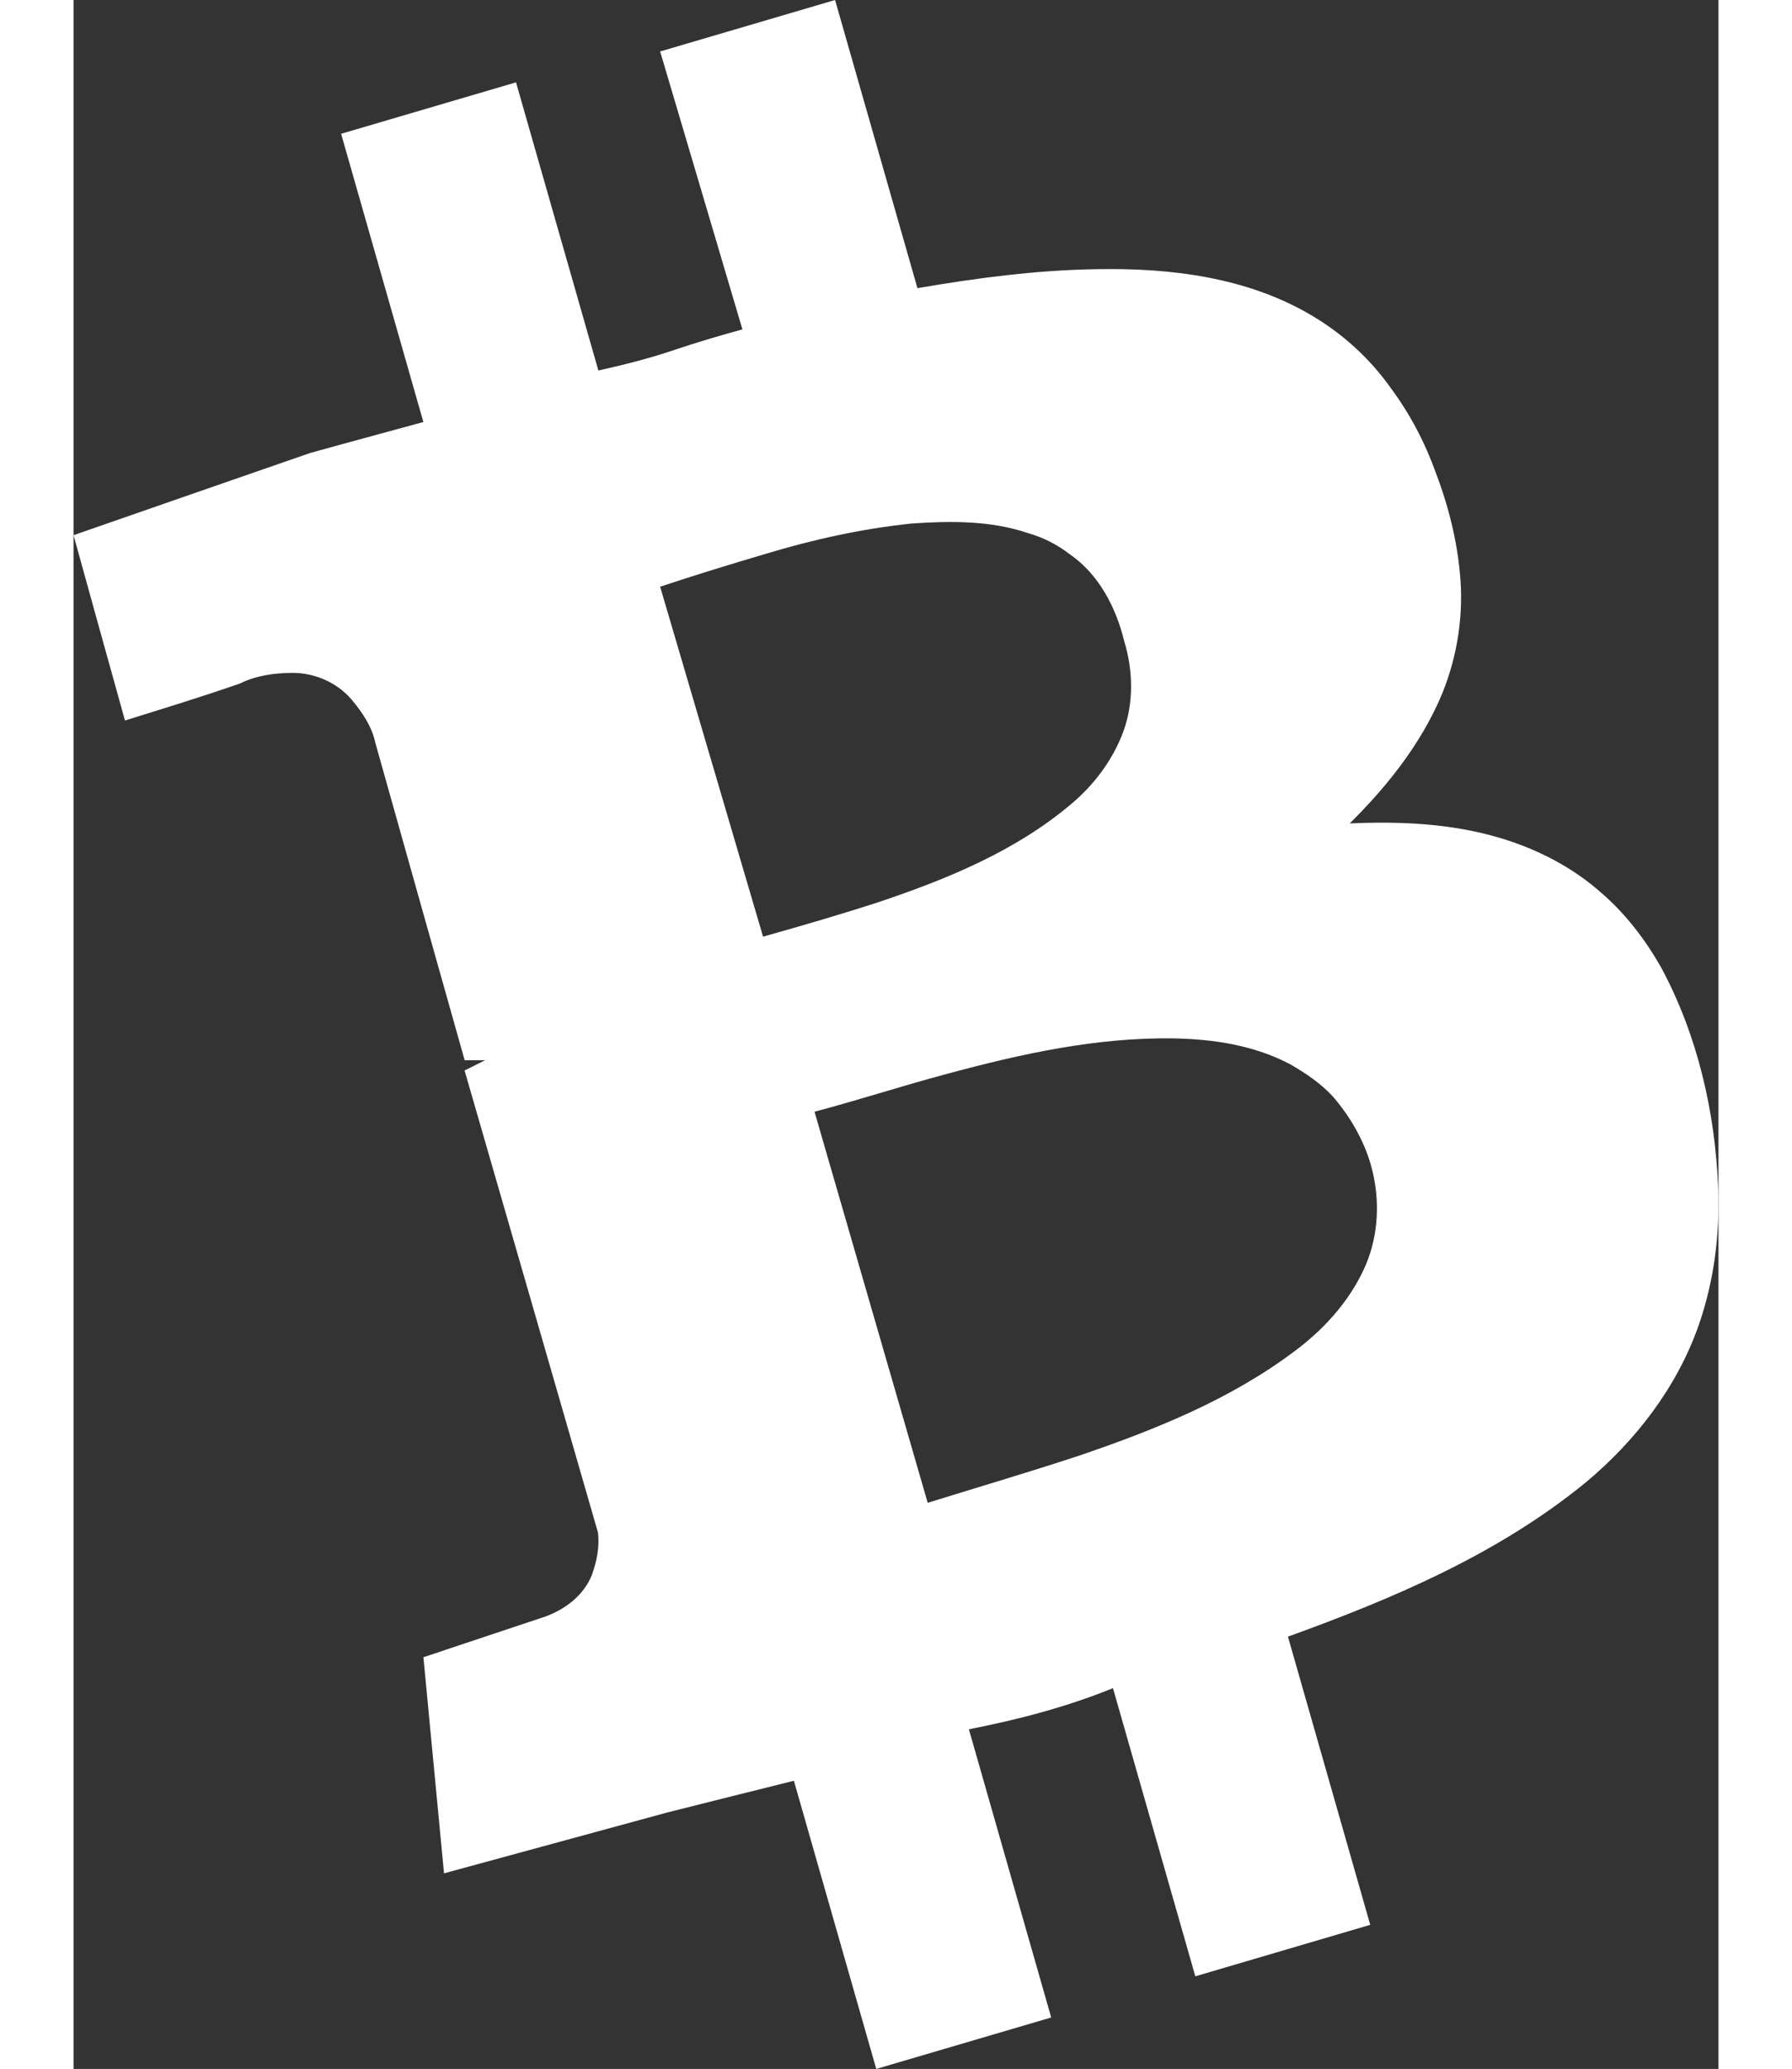 <?xml version="1.0" encoding="UTF-8" ?>
<!DOCTYPE svg PUBLIC "-//W3C//DTD SVG 1.1//EN" "http://www.w3.org/Graphics/SVG/1.1/DTD/svg11.dtd">
<svg width="894pt" height="1032pt" viewBox="46.02 20.01 767.181 964.78" version="1.1" xmlns="http://www.w3.org/2000/svg">
<rect x="46.02" y="20.01" width="767.181" height="964.78" fill="#333333" stroke="none"/>
<g id="#8dc35bff">
</g>
<g id="#ffffffff">
<path fill="#ffffff" opacity="1.00" d=" M 319.61 44.01 C 346.80 35.98 374.00 28.00 401.19 20.01 C 414.02 64.79 426.78 109.60 439.61 154.39 C 467.51 149.59 495.70 145.88 524.05 145.52 C 557.75 144.96 592.88 149.31 622.48 166.53 C 637.53 175.21 650.69 187.16 660.68 201.38 C 669.50 213.34 676.43 226.61 681.42 240.60 C 687.91 257.69 692.23 275.73 693.08 294.03 C 693.78 313.13 689.86 332.40 681.58 349.64 C 671.83 370.19 657.29 388.06 641.22 403.99 C 664.69 402.92 688.58 404.00 711.22 410.73 C 728.52 415.88 744.99 424.31 758.54 436.34 C 769.96 446.17 779.19 458.32 786.60 471.40 C 803.44 502.87 811.68 538.46 813.05 574.00 C 813.91 595.65 811.12 617.54 803.96 638.02 C 793.87 666.84 774.64 691.82 751.33 711.26 C 710.60 744.62 661.52 765.48 612.41 783.20 C 625.19 828.01 638.01 872.79 650.79 917.59 C 623.60 925.61 596.40 933.59 569.21 941.60 C 556.38 896.81 543.62 852.00 530.80 807.22 C 509.17 816.02 486.49 821.92 463.61 826.41 C 476.39 871.21 489.22 916.00 501.99 960.80 C 474.80 968.80 447.60 976.80 420.40 984.79 C 407.59 940.00 394.82 895.20 381.99 850.41 C 362.32 855.33 342.64 860.20 322.98 865.19 C 288.26 874.65 253.54 884.14 218.81 893.58 C 215.59 859.99 212.41 826.40 209.20 792.81 C 228.12 786.47 247.06 780.21 265.97 773.87 C 275.28 770.50 283.89 764.00 287.70 754.63 C 290.02 748.27 291.46 741.34 290.59 734.57 C 269.92 662.77 249.12 591.00 228.40 519.21 C 231.59 517.59 234.79 516.01 237.99 514.41 C 234.80 514.40 231.62 514.39 228.44 514.41 C 214.47 465.03 200.63 415.61 186.73 366.21 C 185.11 358.64 180.60 352.07 175.71 346.24 C 168.88 338.23 158.43 333.71 147.95 333.79 C 139.66 333.85 131.17 335.01 123.69 338.72 C 105.94 344.91 87.96 350.41 70.01 355.99 C 62.00 327.19 53.97 298.40 46.02 269.58 C 82.80 256.83 119.55 243.96 156.35 231.26 C 173.93 226.35 191.58 221.65 209.18 216.80 C 196.43 171.99 183.57 127.21 170.82 82.40 C 198.01 74.39 225.20 66.40 252.39 58.41 C 265.22 103.20 277.99 148.00 290.80 192.79 C 302.77 190.11 314.70 187.12 326.32 183.16 C 336.77 179.65 347.35 176.52 357.98 173.61 C 345.23 130.40 332.38 87.22 319.61 44.01 M 436.96 264.13 C 413.75 266.55 390.86 271.60 368.55 278.36 C 352.16 283.19 335.82 288.22 319.61 293.61 C 335.60 348.00 351.59 402.40 367.61 456.79 C 385.76 451.68 403.88 446.42 421.82 440.58 C 453.52 429.91 485.26 416.92 511.09 395.13 C 521.83 386.19 530.53 374.68 535.48 361.57 C 540.57 347.99 540.24 332.76 536.05 318.99 C 532.24 303.29 524.19 287.76 510.59 278.43 C 504.85 273.99 498.33 270.66 491.36 268.67 C 473.90 262.70 455.14 262.90 436.96 264.13 M 453.65 520.71 C 432.85 526.22 412.41 532.94 391.61 538.42 C 409.21 599.21 426.80 660.00 444.40 720.79 C 467.87 713.50 491.46 706.57 514.81 698.87 C 550.30 686.80 585.74 672.59 615.87 649.82 C 628.42 640.42 639.36 628.62 646.51 614.57 C 653.54 601.11 655.46 585.26 652.72 570.38 C 650.20 555.89 642.98 542.56 633.48 531.46 C 627.84 525.31 620.86 520.57 613.67 516.42 C 596.96 507.49 577.78 504.56 559.04 504.23 C 523.27 503.68 488.00 511.42 453.65 520.71 Z" />
</g>
</svg>
